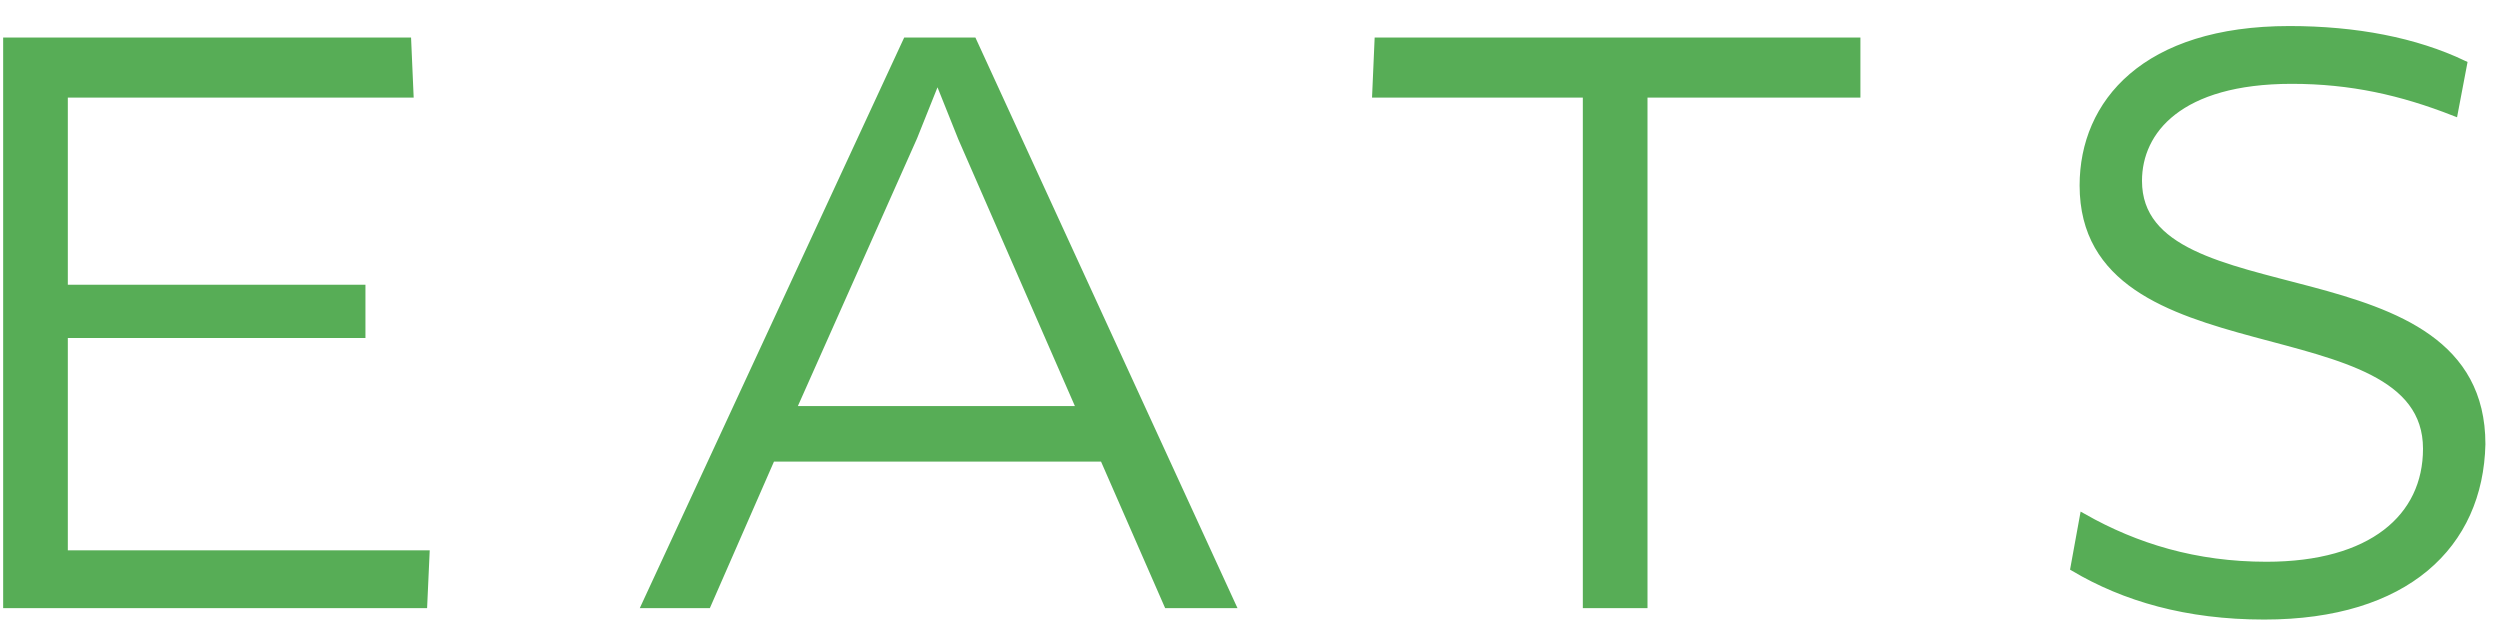 <svg width="84" height="21" viewBox="0 0 84 21" fill="none" xmlns="http://www.w3.org/2000/svg">
<path d="M14.308 18.615L14.231 20.308H0.231V1.385H13.692L13.769 3.154H2.154V9.692H12.154V11.231H2.154V18.615H14.308Z" fill="#57AD56" stroke="#57AD56" stroke-width="0.25"/>
<path fill-rule="evenodd" clip-rule="evenodd" d="M25.923 15.385H37.077L39.231 20.308H41.385L32.692 1.385H30.462L21.692 20.308H23.769L25.923 15.385ZM26.615 13.769L30.692 4.615L31.462 2.692H31.538L32.308 4.615L36.308 13.769H26.615Z" fill="#57AD56"/>
<path d="M37.077 15.385L37.191 15.335L37.159 15.26H37.077V15.385ZM25.923 15.385V15.26H25.841L25.809 15.335L25.923 15.385ZM39.231 20.308L39.116 20.358L39.149 20.433H39.231V20.308ZM41.385 20.308V20.433H41.58L41.498 20.256L41.385 20.308ZM32.692 1.385L32.806 1.332L32.773 1.26H32.692V1.385ZM30.462 1.385V1.26H30.382L30.348 1.332L30.462 1.385ZM21.692 20.308L21.579 20.255L21.497 20.433H21.692V20.308ZM23.769 20.308V20.433H23.851L23.884 20.358L23.769 20.308ZM30.692 4.615L30.807 4.666L30.808 4.662L30.692 4.615ZM26.615 13.769L26.501 13.718L26.423 13.894H26.615V13.769ZM31.462 2.692V2.567H31.377L31.346 2.646L31.462 2.692ZM31.538 2.692L31.654 2.646L31.623 2.567H31.538V2.692ZM32.308 4.615L32.192 4.662L32.193 4.666L32.308 4.615ZM36.308 13.769V13.894H36.499L36.422 13.719L36.308 13.769ZM37.077 15.26H25.923V15.51H37.077V15.26ZM39.345 20.258L37.191 15.335L36.962 15.435L39.116 20.358L39.345 20.258ZM41.385 20.183H39.231V20.433H41.385V20.183ZM32.579 1.437L41.271 20.36L41.498 20.256L32.806 1.332L32.579 1.437ZM30.462 1.51H32.692V1.26H30.462V1.51ZM21.806 20.36L30.575 1.437L30.348 1.332L21.579 20.255L21.806 20.36ZM23.769 20.183H21.692V20.433H23.769V20.183ZM25.809 15.335L23.655 20.258L23.884 20.358L26.038 15.435L25.809 15.335ZM30.578 4.565L26.501 13.718L26.73 13.82L30.806 4.666L30.578 4.565ZM31.346 2.646L30.576 4.569L30.808 4.662L31.578 2.739L31.346 2.646ZM31.538 2.567H31.462V2.817H31.538V2.567ZM32.424 4.569L31.654 2.646L31.422 2.739L32.192 4.662L32.424 4.569ZM36.422 13.719L32.422 4.565L32.193 4.666L36.193 13.819L36.422 13.719ZM26.615 13.894H36.308V13.644H26.615V13.894Z" fill="#57AD56"/>
<path d="M55.231 3.154V20.308H53.308V3.154H46.231L46.308 1.385H62.385V3.154H55.231Z" fill="#57AD56" stroke="#57AD56" stroke-width="0.25"/>
<path d="M76.077 20.692C73.462 20.692 71.385 20.077 69.692 19.077L70 17.385C71.769 18.385 73.769 19 76.154 19C79.692 19 81.538 17.385 81.538 15.077C81.538 10.077 70 12.692 70 6.231C70 3.462 72.077 1 76.923 1C79.154 1 81.154 1.385 82.769 2.154L82.462 3.769C80.692 3.077 79 2.692 77 2.692C73.231 2.692 71.846 4.385 71.846 6.077C71.846 10.846 83.385 8.154 83.385 14.923C83.308 18.308 80.846 20.692 76.077 20.692Z" fill="#57AD56" stroke="#57AD56" stroke-width="0.25"/>
</svg>

